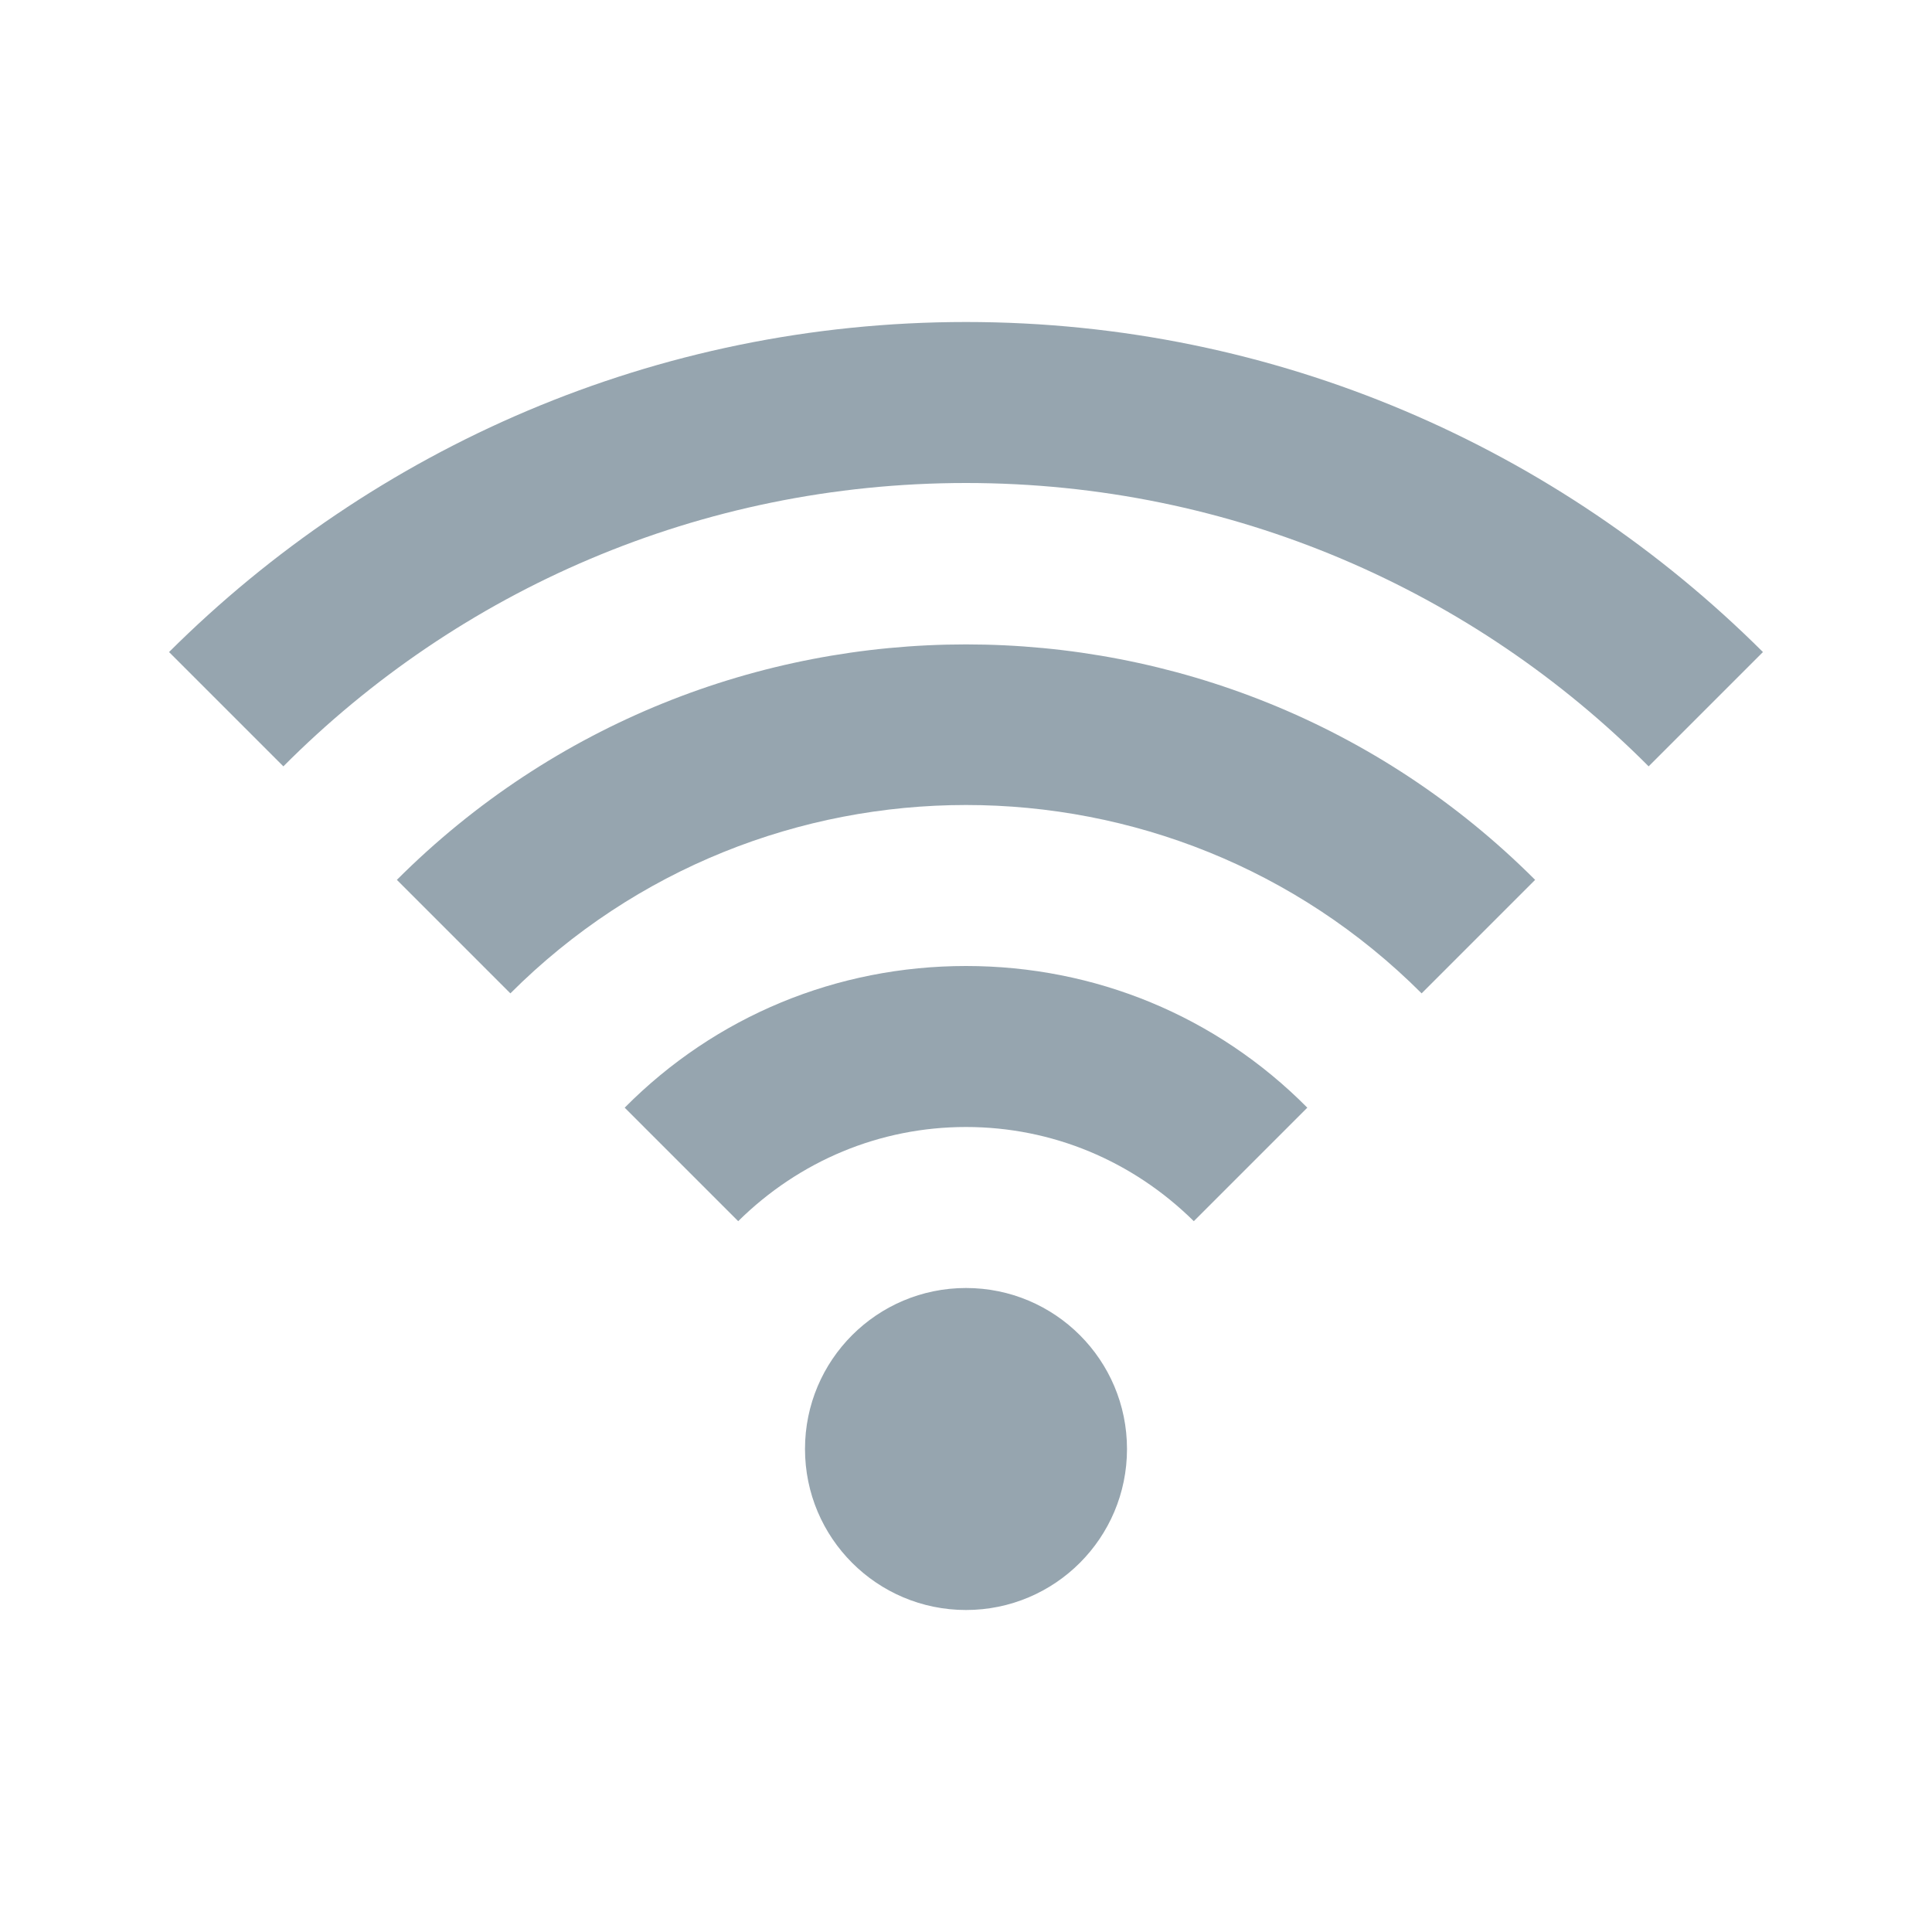 <?xml version="1.0" encoding="utf-8"?>
<!-- Generator: Adobe Illustrator 24.1.2, SVG Export Plug-In . SVG Version: 6.00 Build 0)  -->
<svg version="1.1" id="Icon" xmlns="http://www.w3.org/2000/svg" xmlns:xlink="http://www.w3.org/1999/xlink" x="0px" y="0px"
	 viewBox="0 0 48 48" style="enable-background:new 0 0 48 48;" xml:space="preserve">
<style type="text/css">
	.st0{fill:#96A5AF;}
</style>
<path class="st0" d="M28,36c0,2.21-1.79,4-4,4s-4-1.79-4-4s1.79-4,4-4S28,33.79,28,36z M32.48,27.52l-2.82,2.82
	C28.14,28.84,26.14,28,24,28s-4.14,0.84-5.66,2.34l-2.82-2.82C17.78,25.24,20.8,24,24,24S30.22,25.24,32.48,27.52z M38.14,21.86
	l-2.82,2.82C32.2,21.56,28.1,20,24,20s-8.2,1.56-11.32,4.68l-2.82-2.82C17.66,14.06,30.34,14.06,38.14,21.86z M43.8,16.2l-2.84,2.84
	C36.62,14.68,30.62,12,24,12s-12.62,2.68-16.96,7.04L4.2,16.2C9.28,11.14,16.28,8,24,8S38.72,11.14,43.8,16.2z"/>
</svg>

